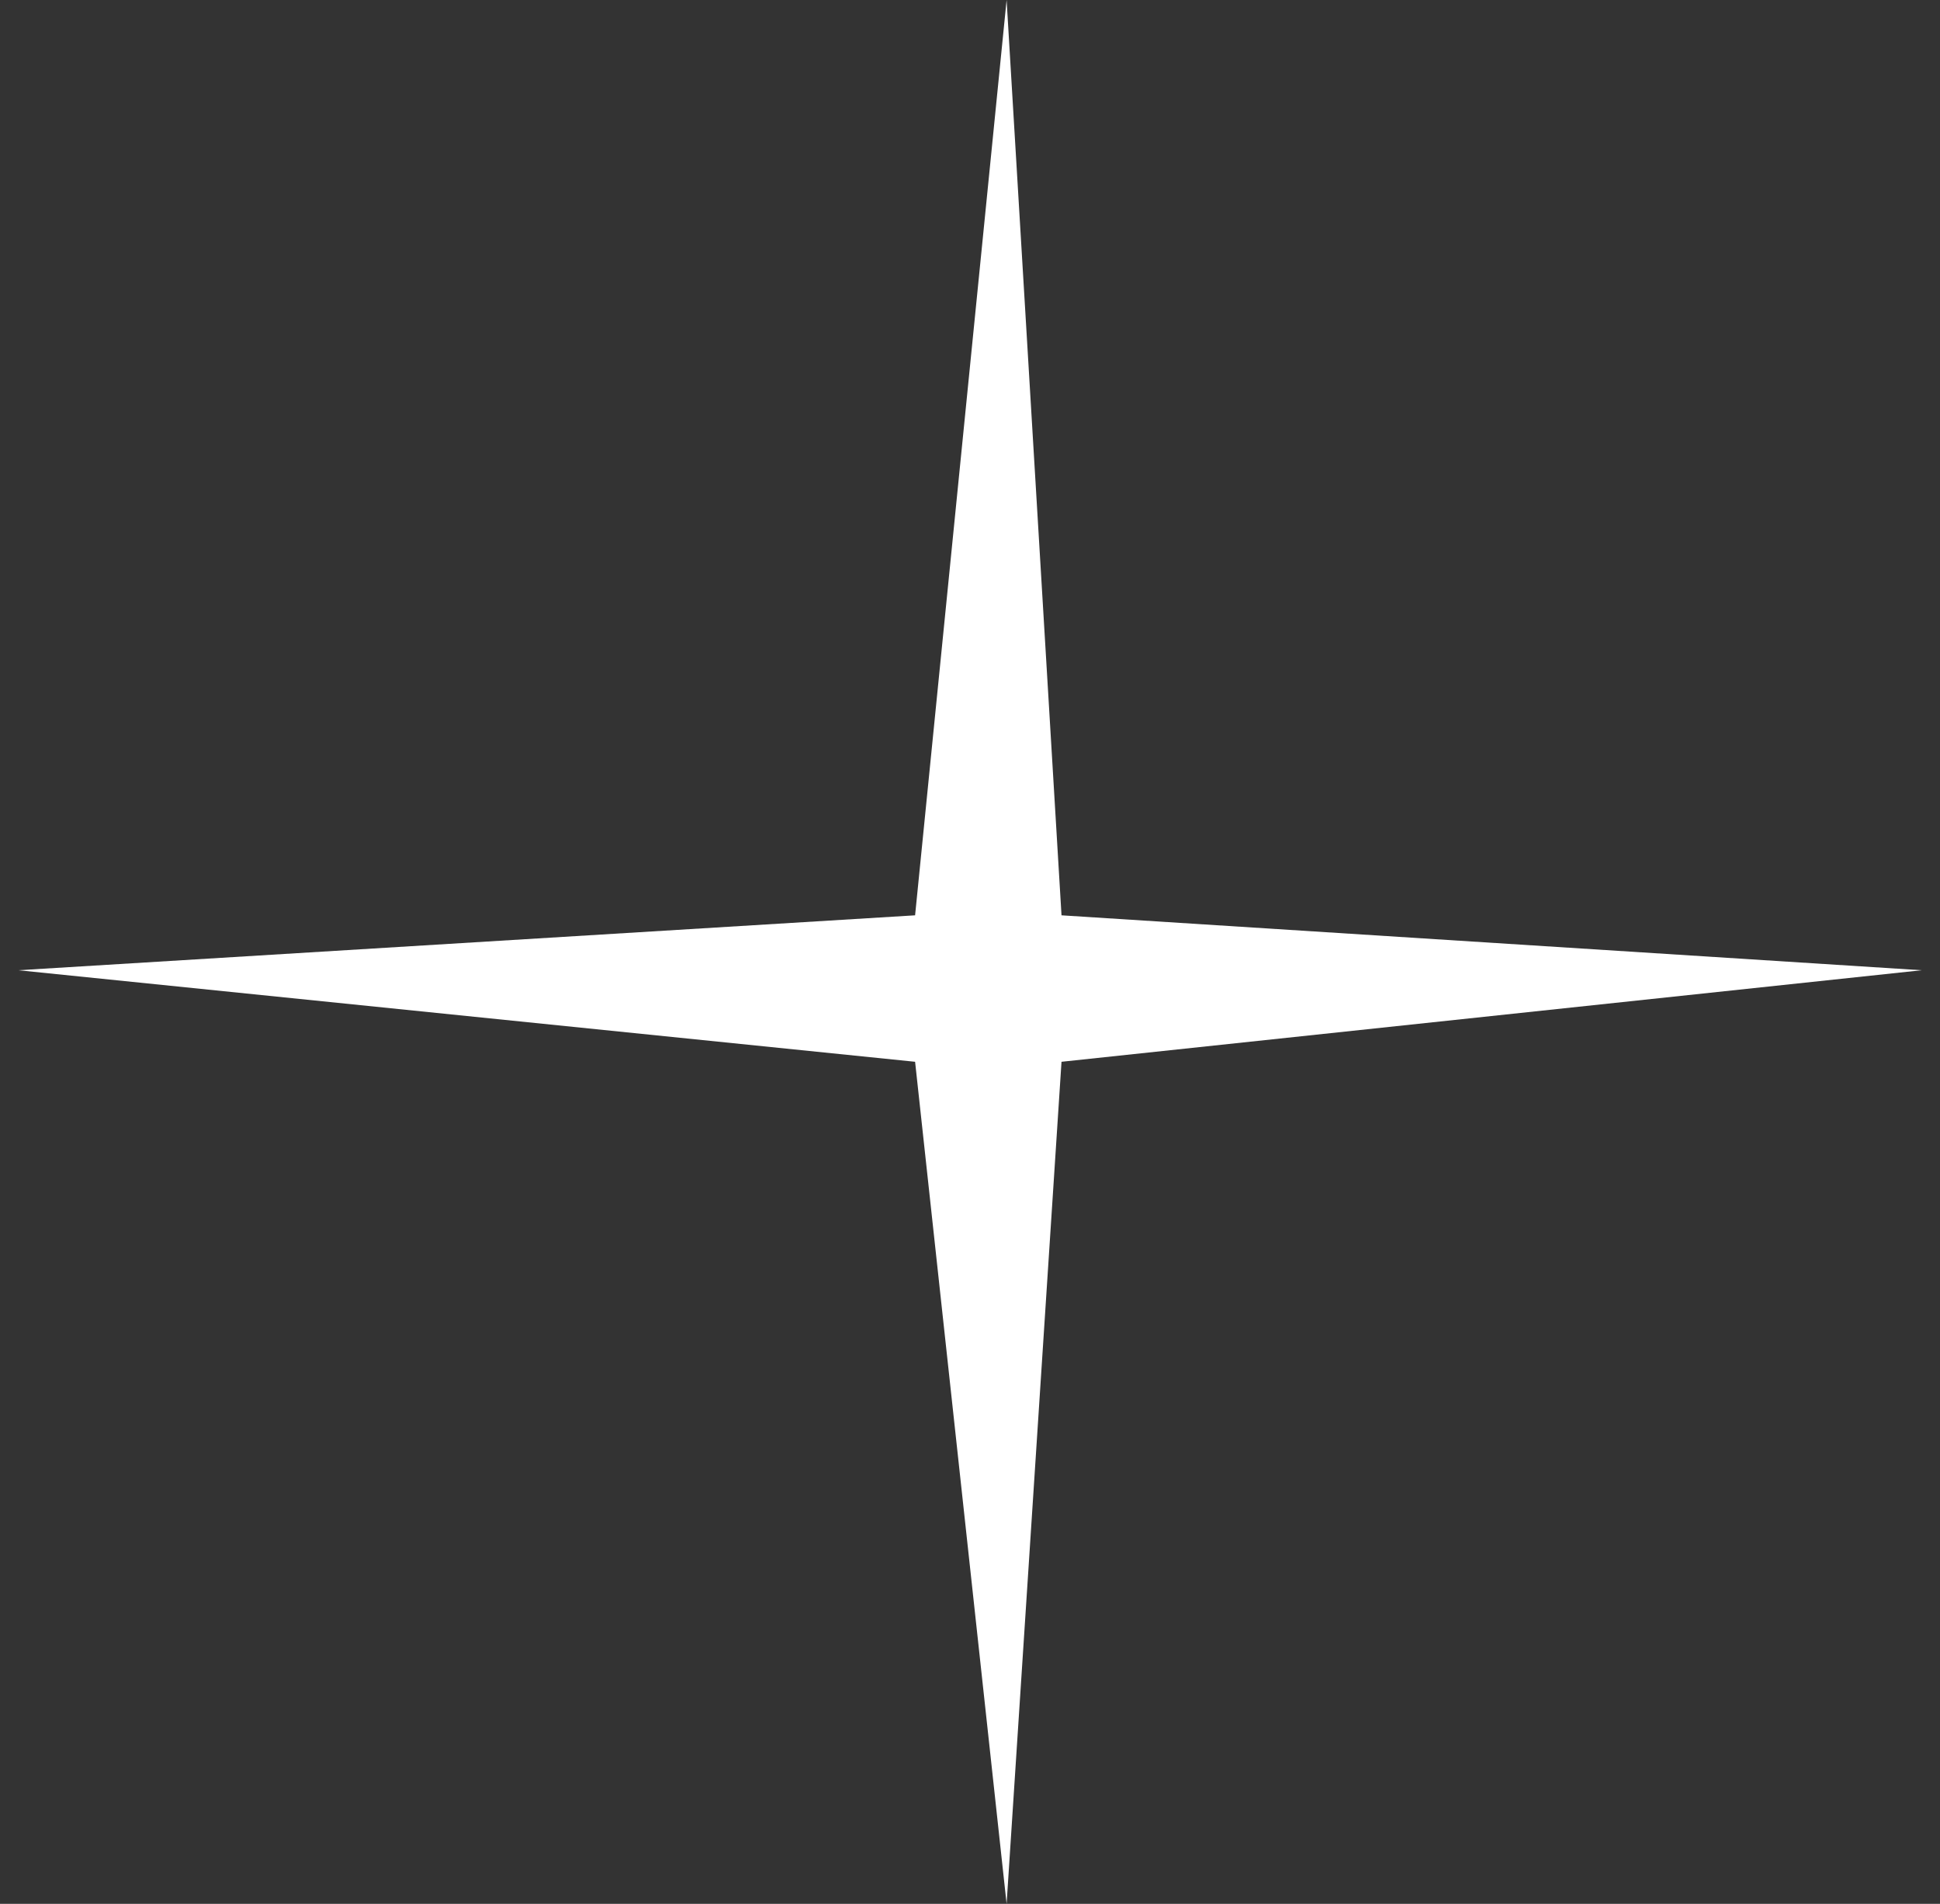 <svg width="53" height="52" viewBox="0 0 53 52" fill="none" xmlns="http://www.w3.org/2000/svg">
<rect x="0" y="0" width="53" height="52" fill="#333333" stroke="none"/>
<path d="M25 25L27.5 0L29 25L52.5 26.5L29 29L27.5 52L25 29L0.5 26.5L25 25Z" fill="white"/>
</svg>
